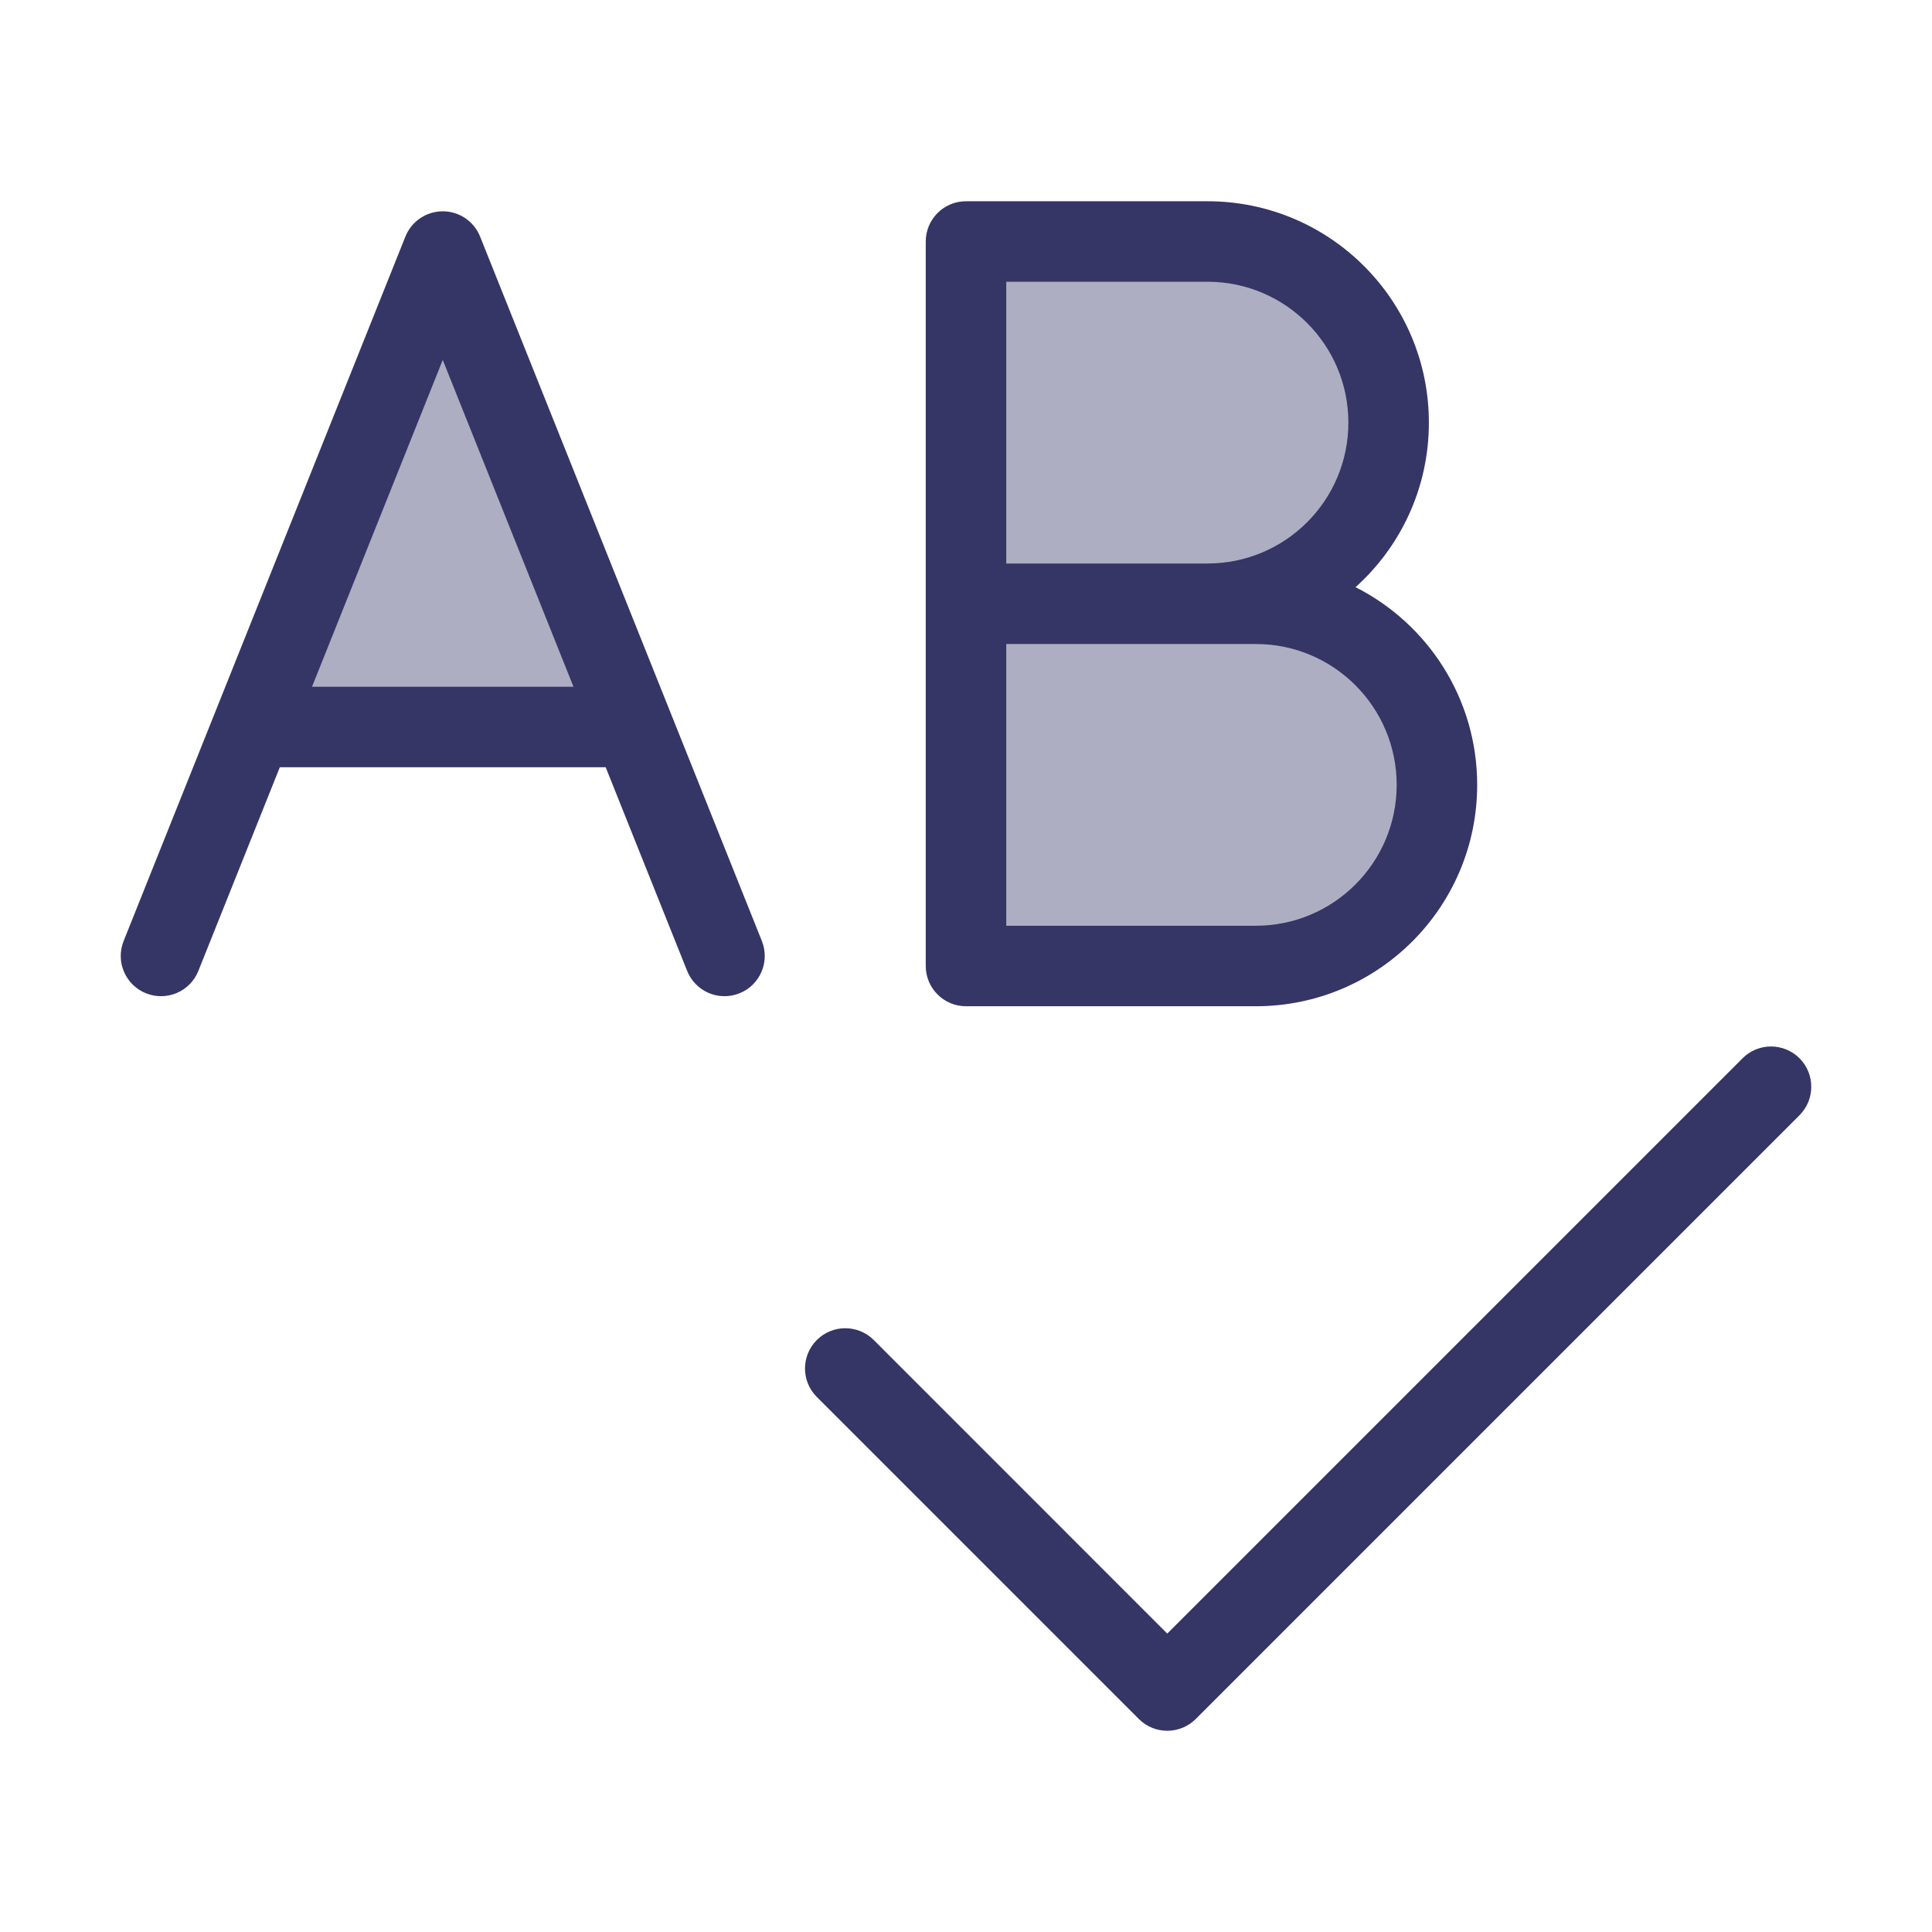 <svg width="24" height="24" viewBox="0 0 24 24" fill="none" xmlns="http://www.w3.org/2000/svg">
<g opacity="0.4">
<path d="M3.138 9.075L5.5 3L7.863 9.075H3.138Z" fill="#353566"/>
<path d="M15 3H12V12H15.6C16.843 12 17.85 10.993 17.85 9.75C17.85 8.507 16.843 7.5 15.6 7.5H15C16.243 7.5 17.25 6.493 17.25 5.25C17.25 4.007 16.243 3 15 3Z" fill="#353566"/>
</g>
<path fill-rule="evenodd" clip-rule="evenodd" d="M12 2.5C11.724 2.5 11.5 2.724 11.5 3V12C11.5 12.276 11.724 12.5 12 12.5H15.6C17.119 12.5 18.35 11.269 18.35 9.75C18.35 8.677 17.736 7.748 16.839 7.294C17.399 6.791 17.75 6.062 17.75 5.25C17.75 3.731 16.519 2.5 15 2.5H12ZM15 7C15.967 7 16.75 6.216 16.75 5.25C16.75 4.284 15.967 3.5 15 3.5H12.5V7H15ZM12.5 11.5H15.6C16.567 11.5 17.35 10.716 17.35 9.75C17.35 8.784 16.567 8 15.6 8H12.5V11.5Z" fill="#353566"/>
<path fill-rule="evenodd" clip-rule="evenodd" d="M5.5 2.625C5.705 2.625 5.888 2.749 5.964 2.939L9.464 11.689C9.567 11.946 9.442 12.237 9.186 12.339C8.929 12.442 8.638 12.317 8.536 12.061L7.524 9.531H3.476L2.464 12.061C2.362 12.317 2.071 12.442 1.814 12.339C1.558 12.237 1.433 11.946 1.536 11.689L5.036 2.939C5.112 2.749 5.296 2.625 5.5 2.625ZM7.124 8.531L5.5 4.471L3.876 8.531H7.124Z" fill="#353566"/>
<path d="M22.354 13.146C22.158 12.951 21.842 12.951 21.647 13.146L14.5 20.293L10.854 16.646C10.658 16.451 10.342 16.451 10.147 16.646C9.951 16.842 9.951 17.158 10.147 17.354L14.147 21.354C14.342 21.549 14.658 21.549 14.854 21.354L22.354 13.854C22.549 13.658 22.549 13.342 22.354 13.146Z" fill="#353566"/>
</svg>
